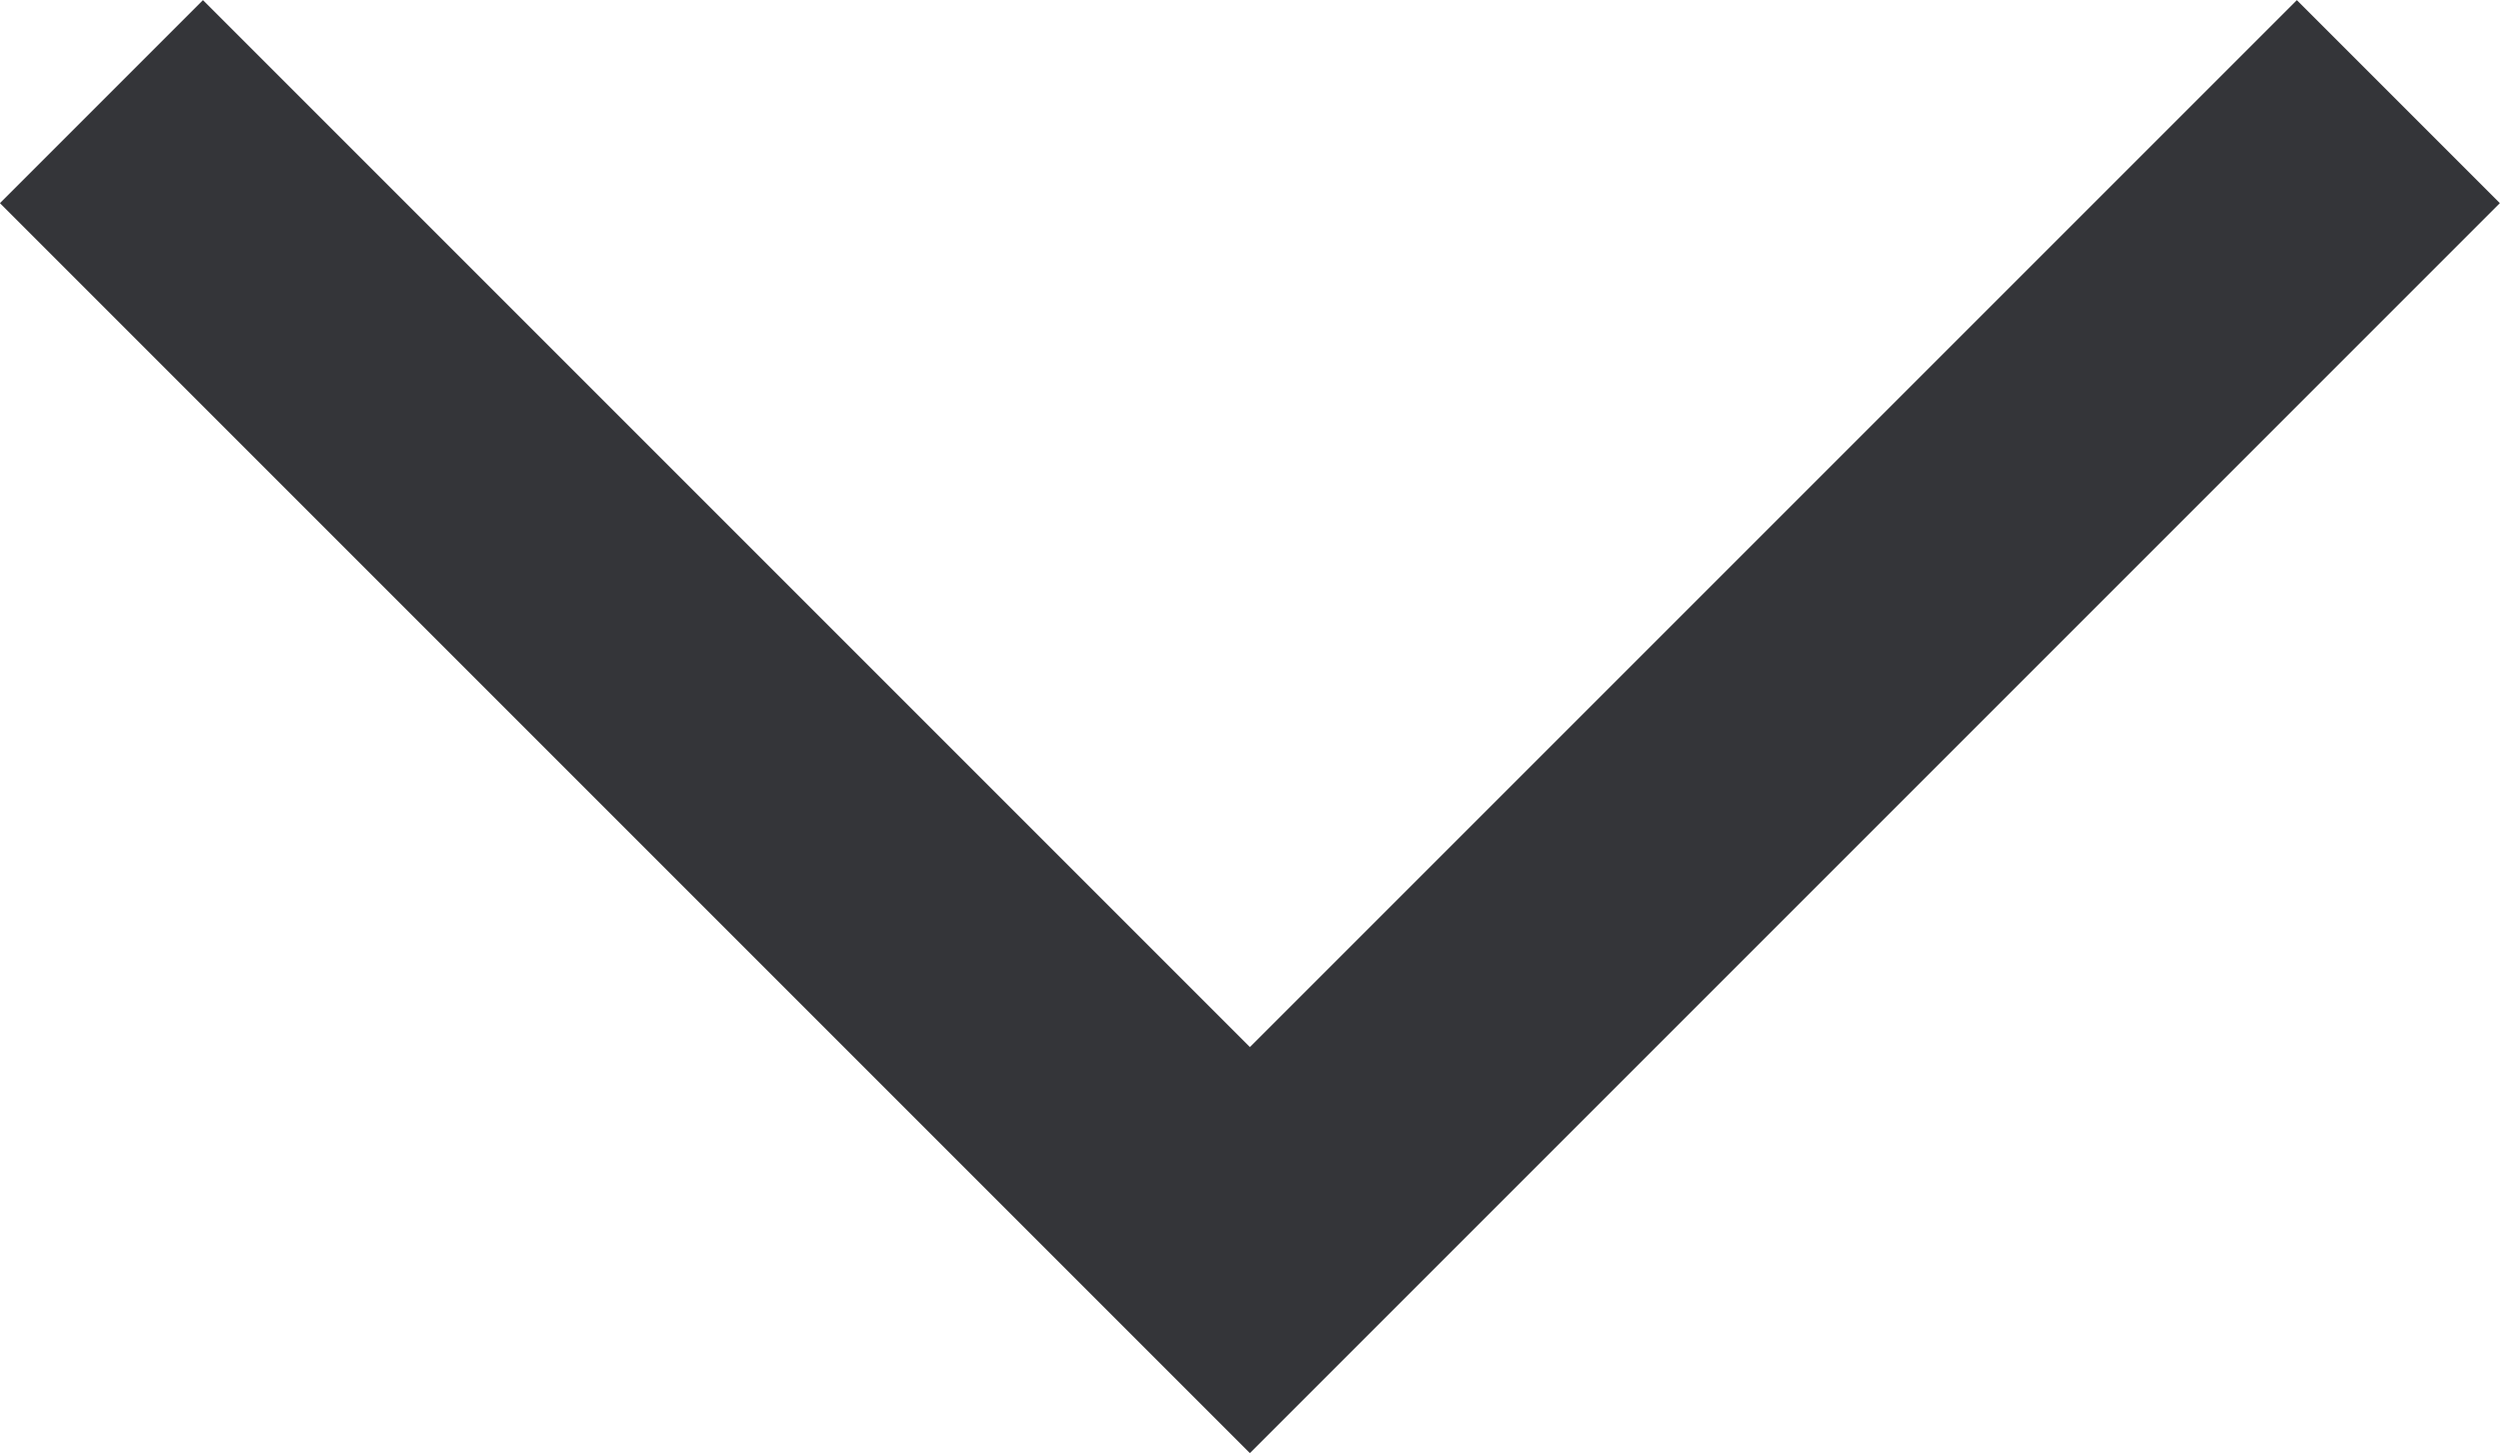 <svg xmlns="http://www.w3.org/2000/svg" width="13.061" height="7.592" viewBox="0 0 13.061 7.592">
  <path id="Tracé_437" data-name="Tracé 437" d="M-20756-11033.383l6,6-6,6" transform="translate(-11020.853 20756.531) rotate(90)" fill="none" stroke="#343539" stroke-width="1.5"></path>
</svg>

